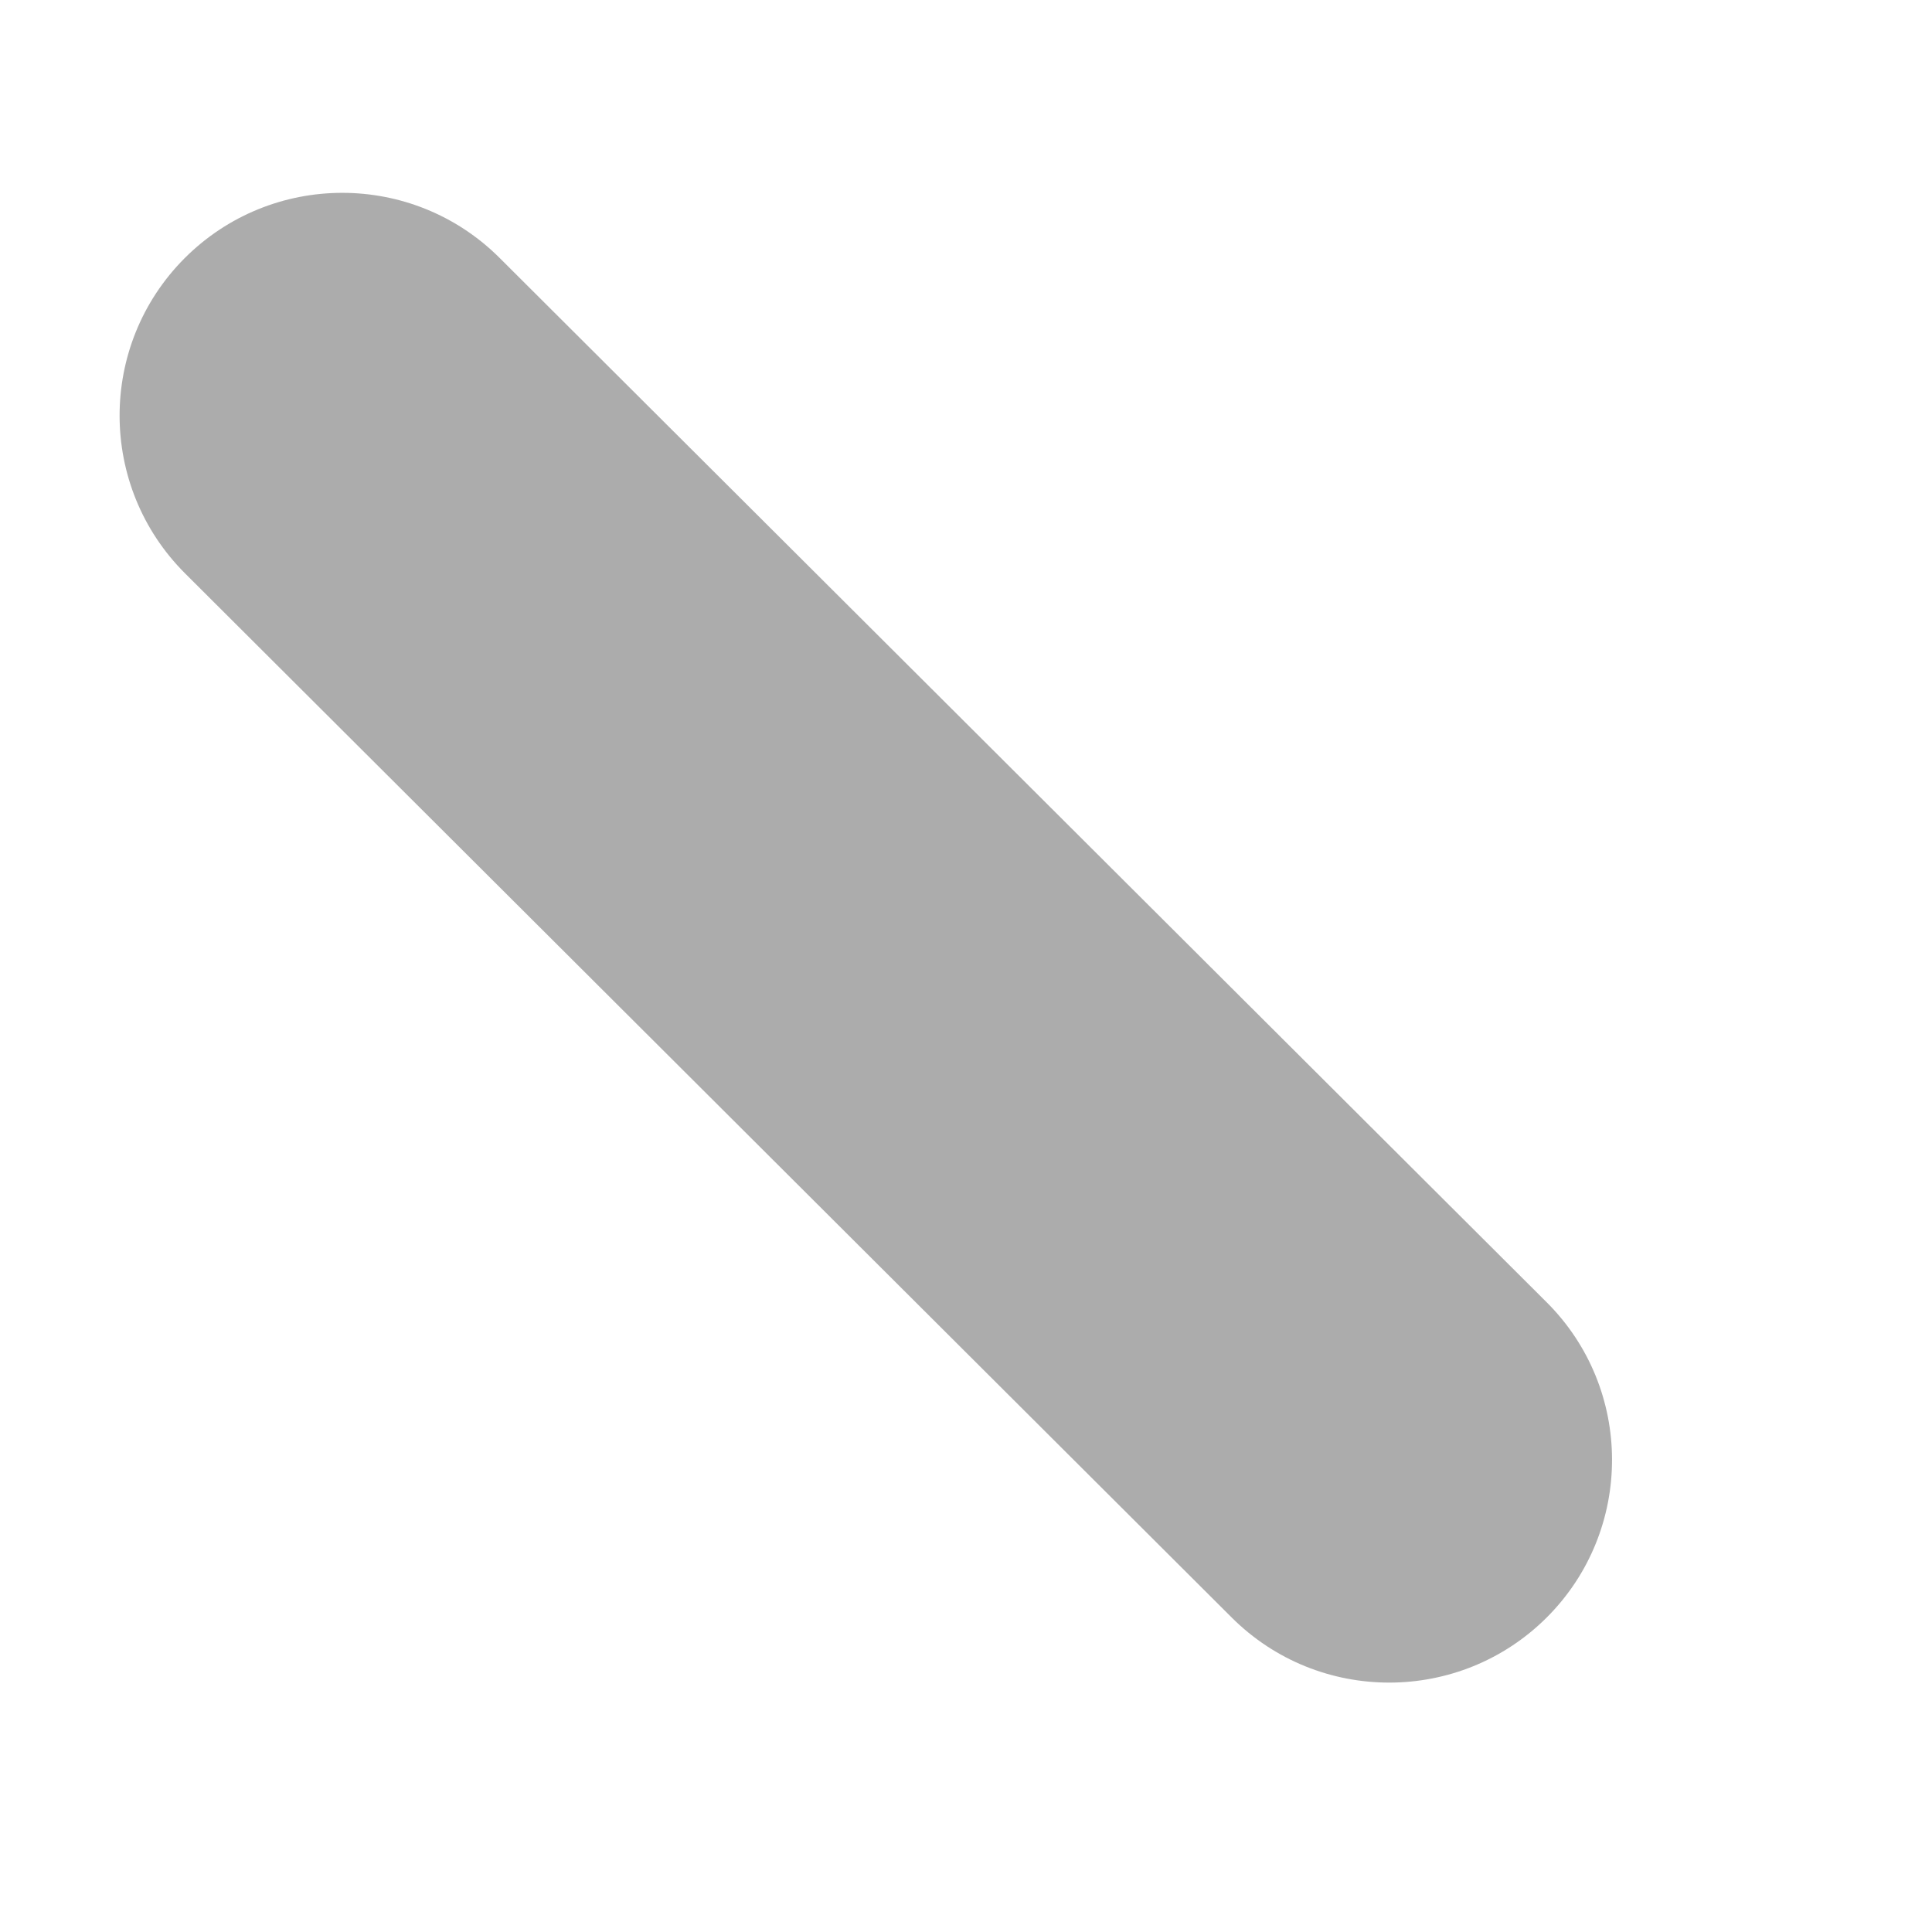 <svg width="10" height="10" viewBox="0 0 10 10" fill="none" xmlns="http://www.w3.org/2000/svg" xmlns:xlink="http://www.w3.org/1999/xlink">
<g opacity="0.5">
<path d="M2.586,1.335C2.135,0.885 1.405,0.886 0.955,1.337C0.506,1.788 0.507,2.518 0.958,2.968L2.586,1.335ZM6.376,8.373C6.827,8.822 7.557,8.821 8.007,8.371C8.457,7.92 8.456,7.189 8.005,6.74L6.376,8.373ZM0.958,2.968L6.376,8.373L8.005,6.74L2.586,1.335L0.958,2.968Z" fill="#5A5A5A"/>
</g>
</svg>
